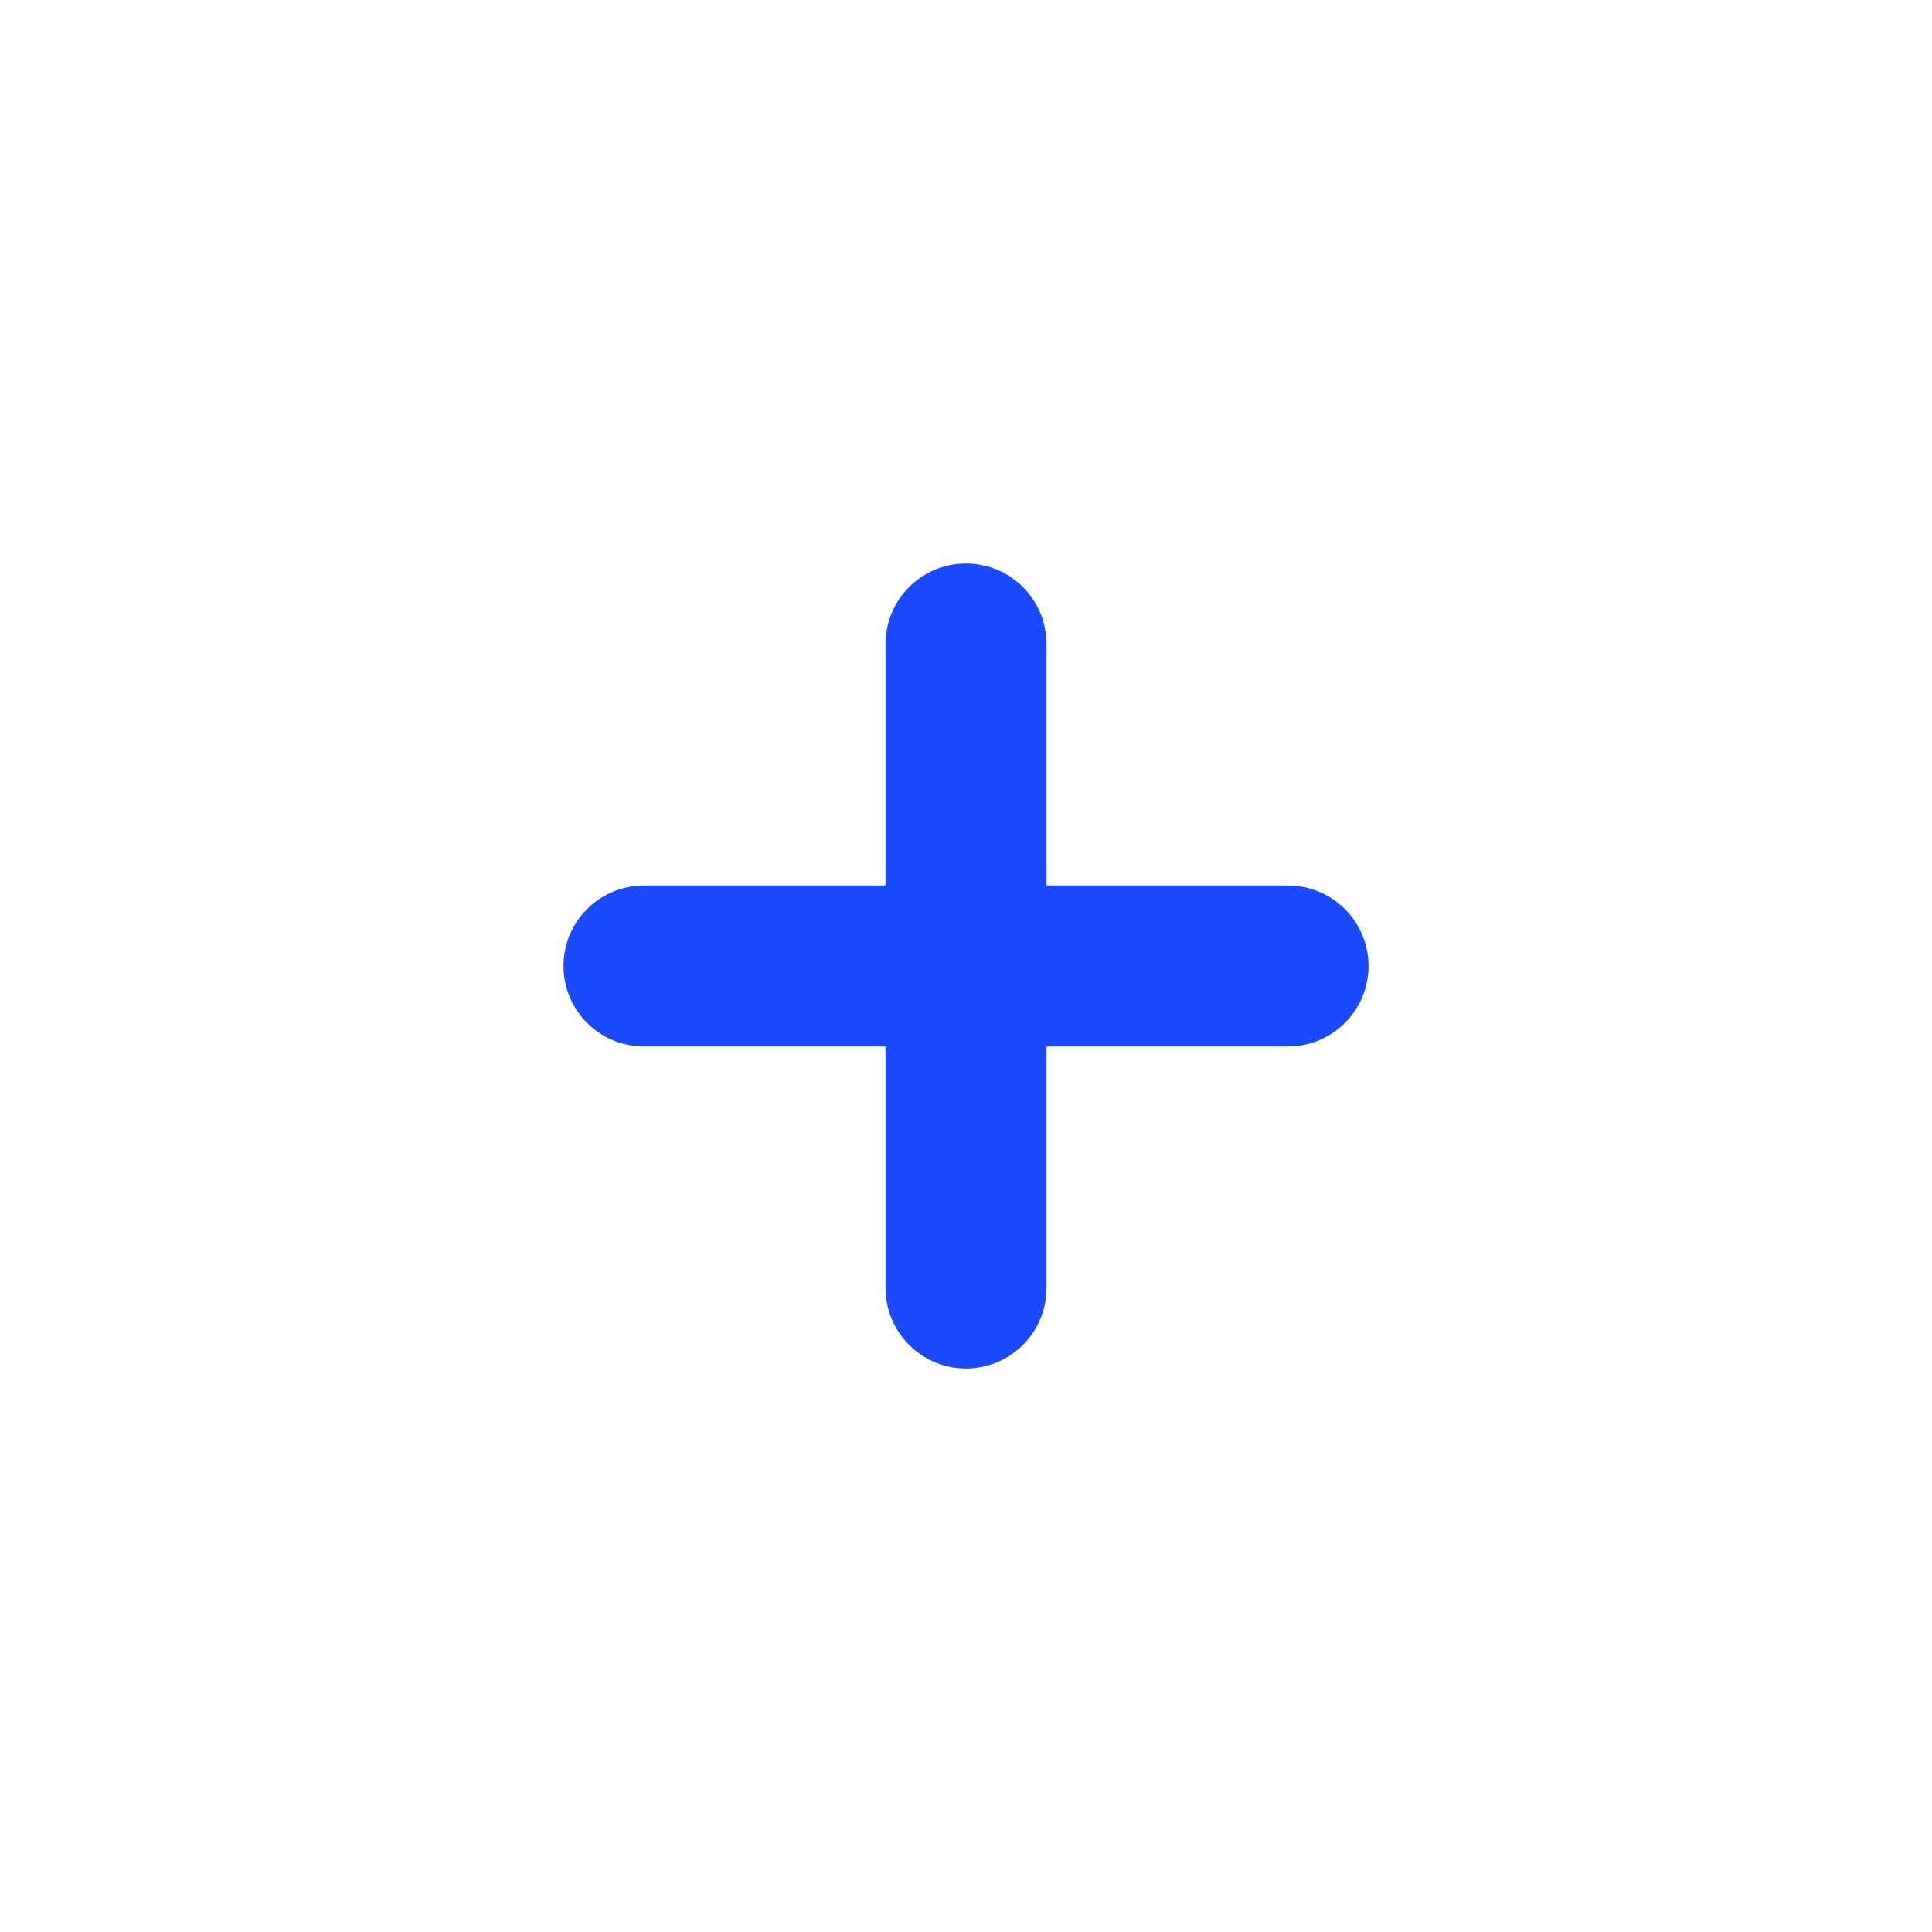 <svg width="24" height="24" viewBox="0 0 24 24" fill="none" xmlns="http://www.w3.org/2000/svg">
<path fill-rule="evenodd" clip-rule="evenodd" d="M12 7C12.513 7 12.935 7.386 12.993 7.883L13 8V11H16C16.552 11 17 11.448 17 12C17 12.513 16.614 12.935 16.117 12.993L16 13H13V16C13 16.552 12.552 17 12 17C11.487 17 11.065 16.614 11.007 16.117L11 16V13H8C7.448 13 7 12.552 7 12C7 11.487 7.386 11.065 7.883 11.007L8 11H11V8C11 7.448 11.448 7 12 7Z" fill="#194BFB"/>
</svg>
